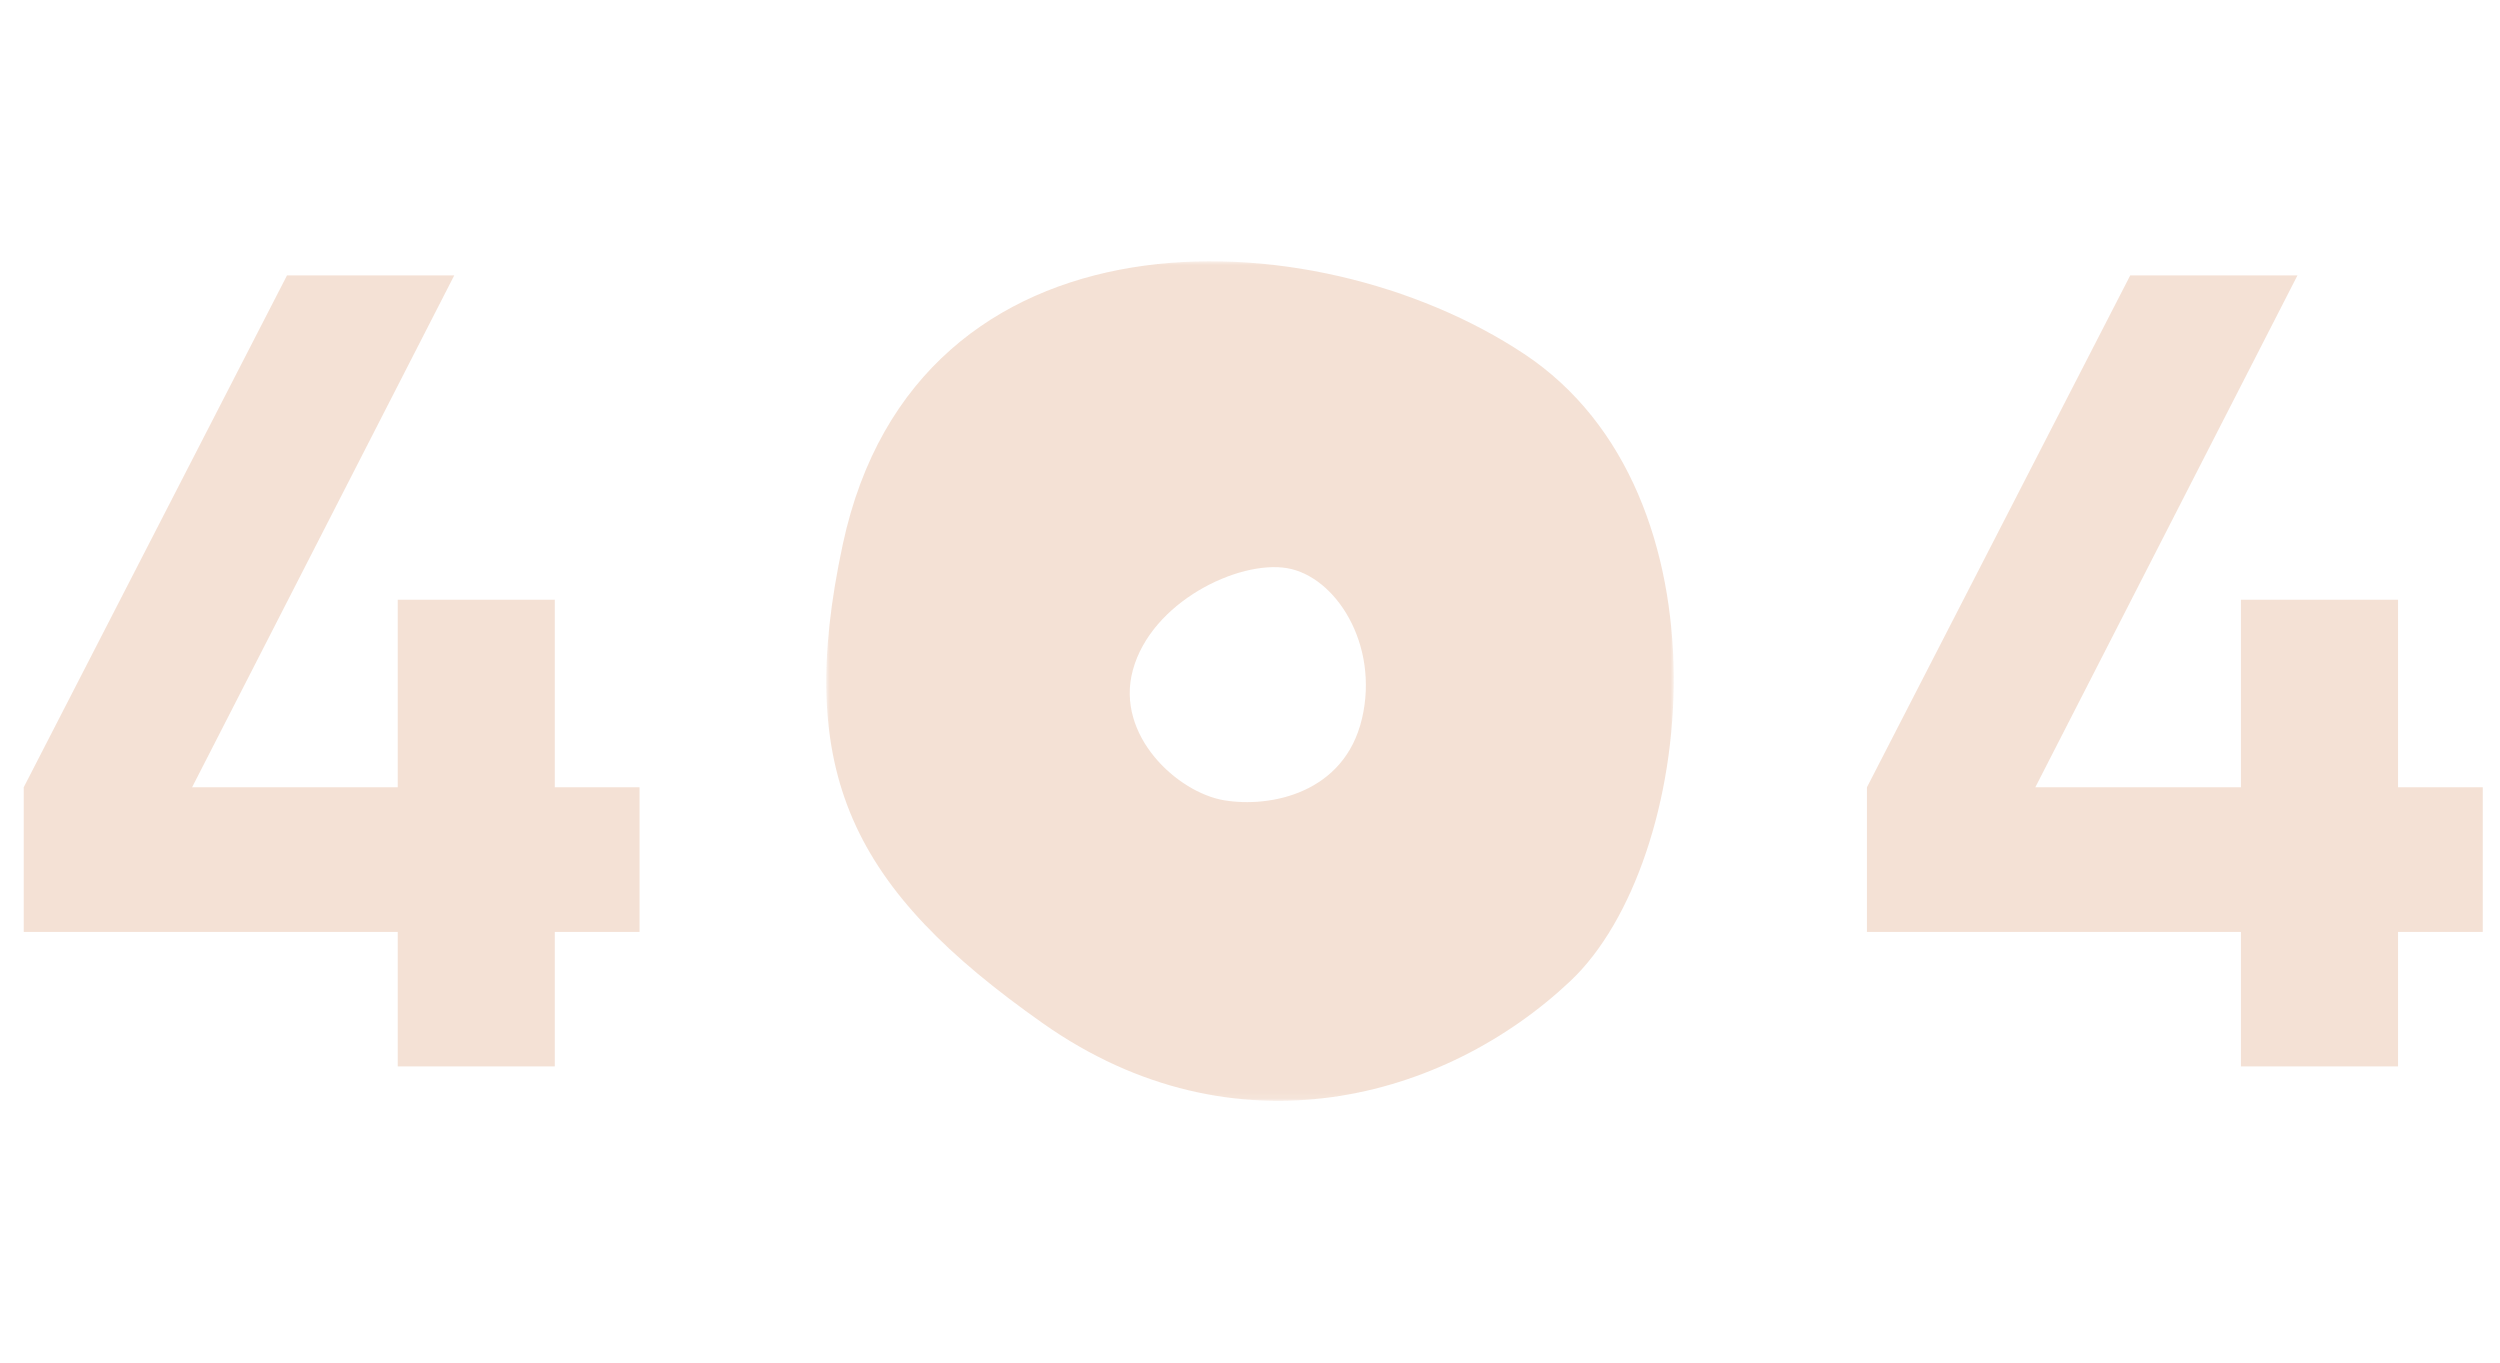 <svg width="354" height="193" viewBox="0 0 354 193" fill="none" xmlns="http://www.w3.org/2000/svg">
  <mask id="mask0_783_32412" style="mask-type:luminance" maskUnits="userSpaceOnUse" x="117" y="37"
    width="120" height="119">
    <path d="M237 37H117V155.878H237V37Z" fill="white" />
  </mask>
  <g mask="url(#mask0_783_32412)">
    <path opacity="0.4"
      d="M215.803 50.105C185.878 30.278 129.795 28.355 119.342 77.062C112.394 109.443 120.632 125.876 147.709 144.926C174.787 163.972 204.583 155.72 222.392 138.889C240.2 122.059 245.729 69.927 215.803 50.105ZM192.85 101.776C190.38 112.301 179.922 114.425 173.32 113.318C166.717 112.205 157.913 104.13 160.402 94.919C163.02 85.219 175.386 79.283 182.262 80.453C189.138 81.623 195.324 91.251 192.855 101.776H192.85Z"
      fill="#E5B596" />
  </g>
  <path opacity="0.4"
    d="M90.559 111.48V131.96H78.559V151H56.319V131.96H3.359V111.48L40.639 39H64.319L27.199 111.48H56.319V84.92H78.559V111.48H90.559Z"
    fill="#E5B596" />
  <path opacity="0.4"
    d="M351.559 111.48V131.96H339.559V151H317.319V131.96H264.359V111.48L301.639 39H325.319L288.199 111.48H317.319V84.92H339.559V111.48H351.559Z"
    fill="#E5B596" />
</svg>
  